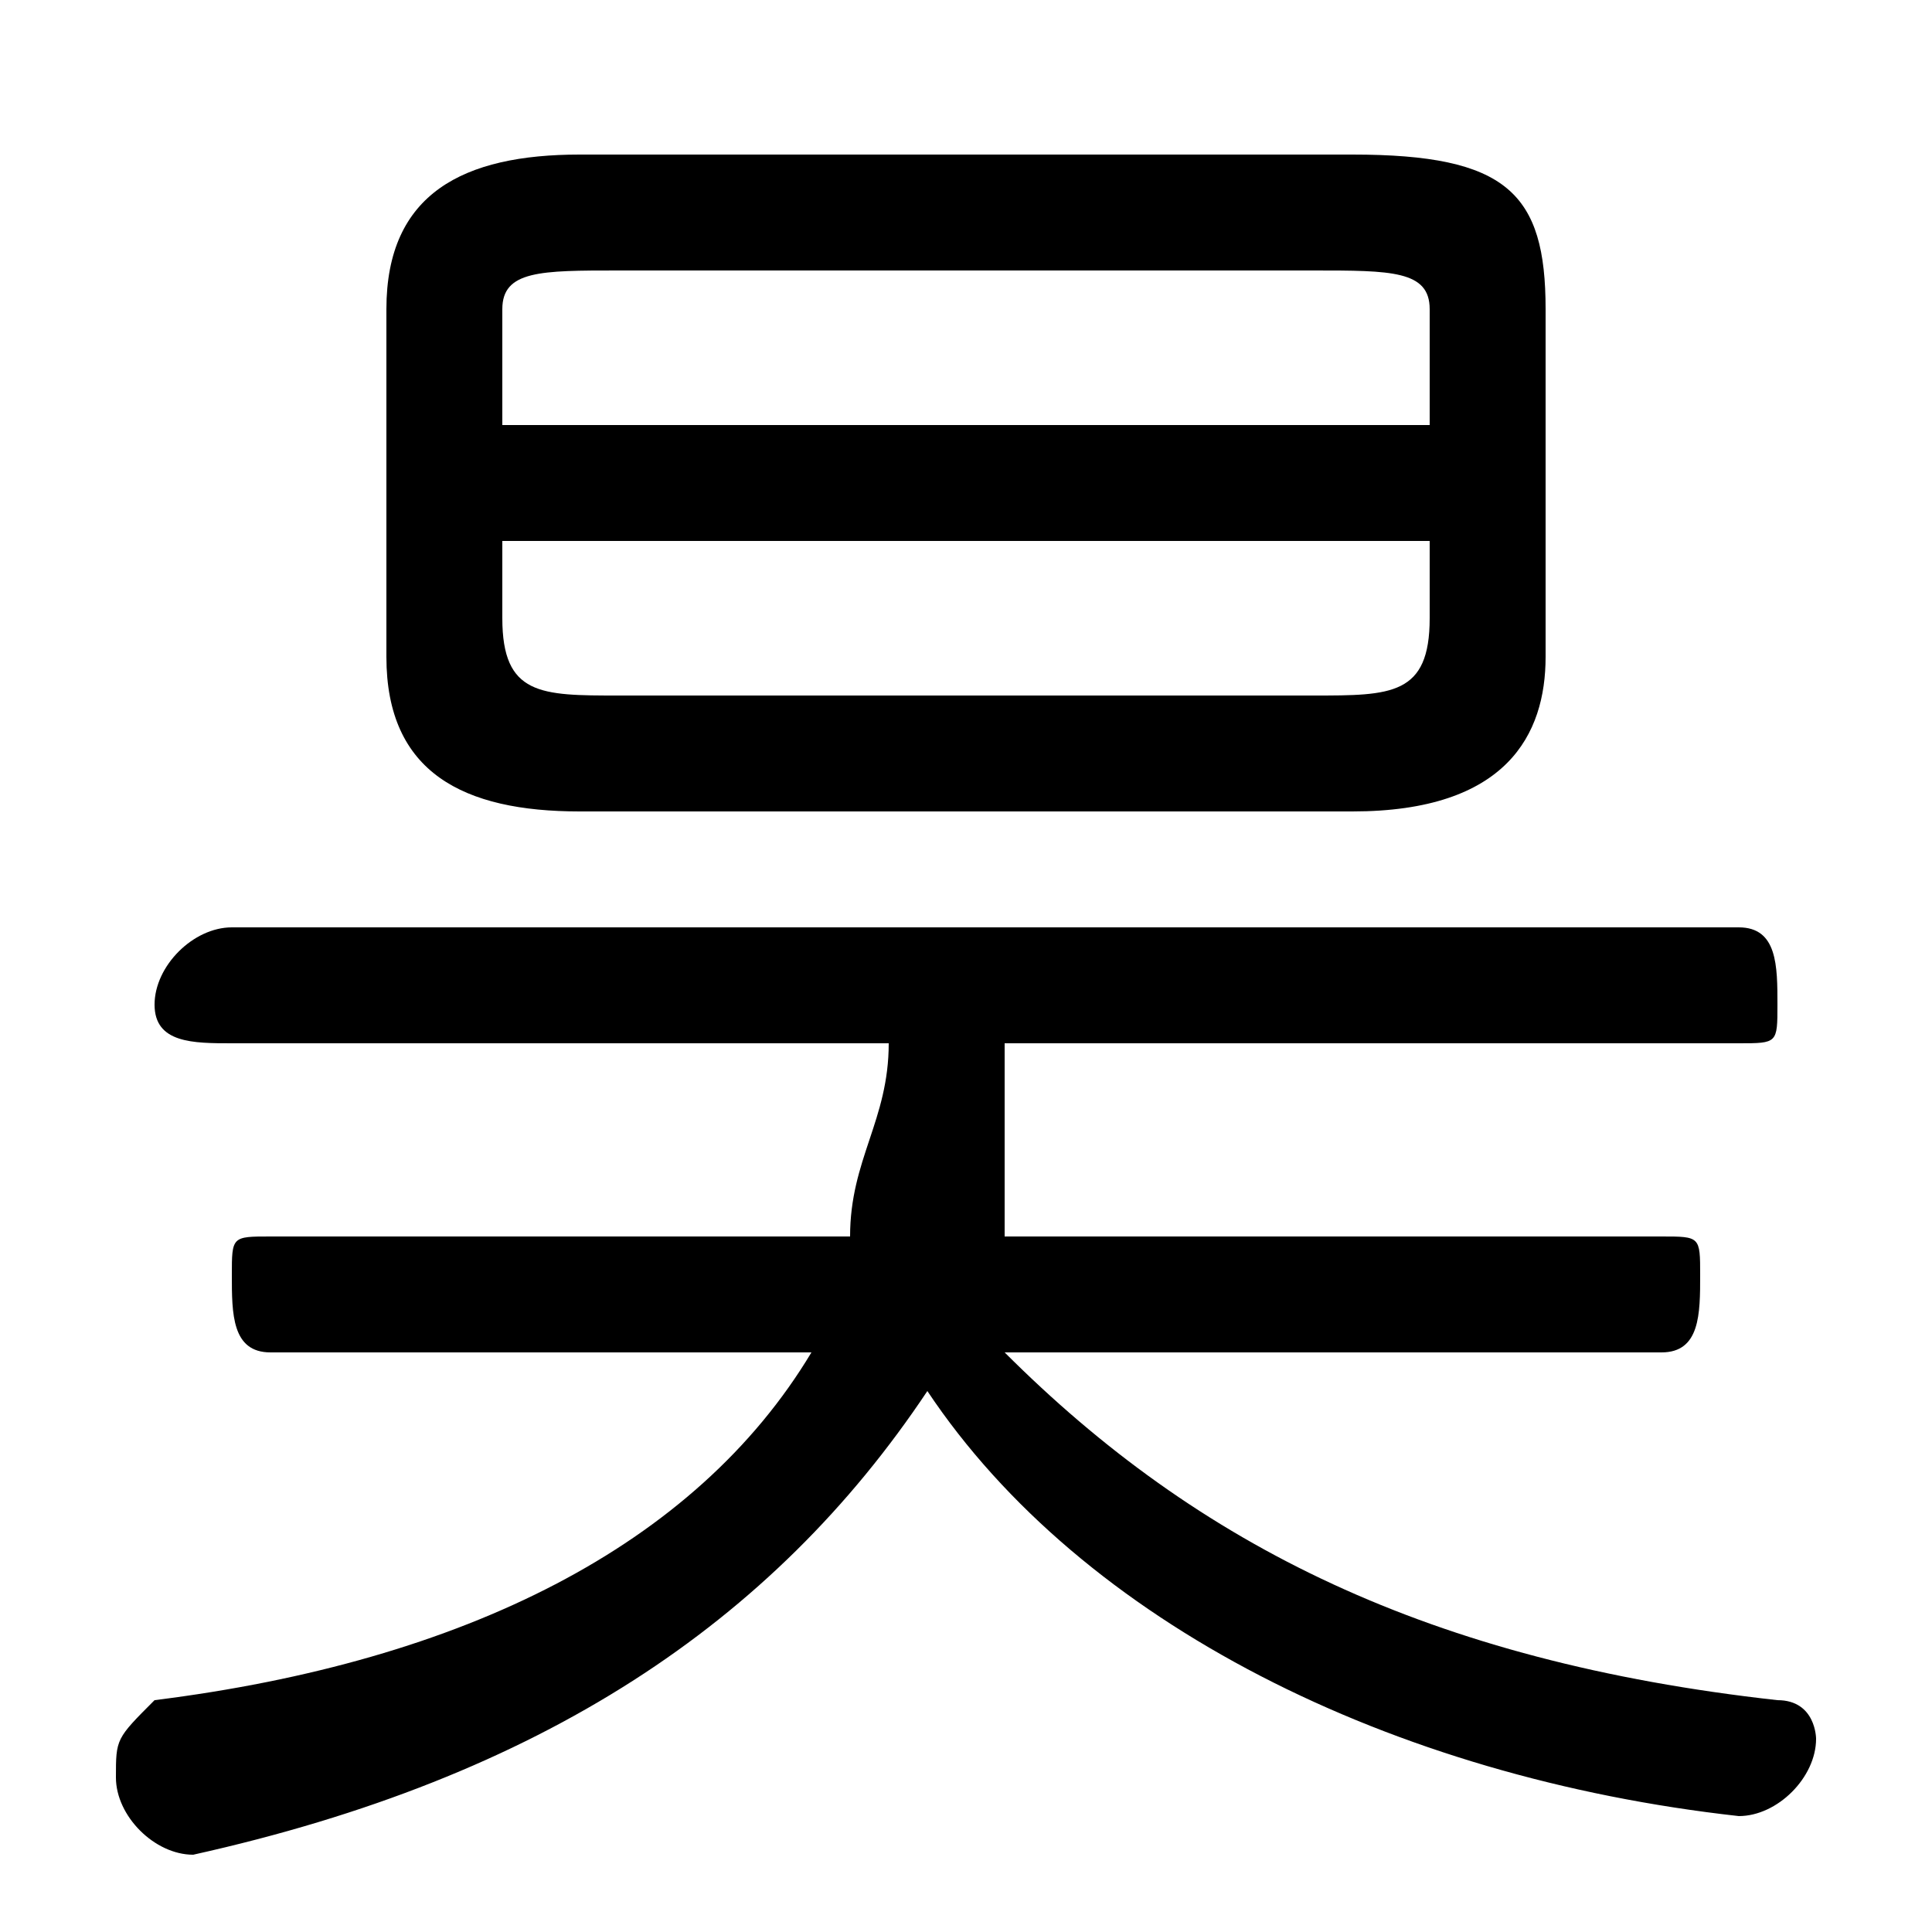 <svg xmlns="http://www.w3.org/2000/svg" viewBox="0 -44.0 50.0 50.0">
    <rect x="0" y="-44.0" width="50.0" height="50.0" fill="#808080" stroke="none"/>
    <g transform="scale(1, -1)">
        <!-- ボディの枠 -->
        <rect x="0" y="-6.0" width="50.0" height="50.0"
            stroke="white" fill="white"/>
        <!-- グリフ座標系の原点 -->
        <circle cx="0" cy="0" r="5" fill="white"/>
        <!-- グリフのアウトライン -->
        <g style="fill:black;stroke:#000000;stroke-width:0;stroke-linecap:round;stroke-linejoin:round;">
        <path d="M 43.0 9.0 C 44.0 9.0 44.0 10.0 44.0 11.0 C 44.0 12.0 44.0 12.0 43.0 12.0 L 26.0 12.0 C 26.0 14.0 26.0 15.0 26.0 17.0 L 45.0 17.0 C 46.0 17.0 46.0 17.0 46.0 18.0 C 46.0 19.0 46.0 20.0 45.0 20.0 L 6.0 20.0 C 5.0 20.0 4.0 19.0 4.0 18.0 C 4.0 17.0 5.0 17.0 6.0 17.0 L 23.0 17.0 C 23.0 15.0 22.0 14.0 22.0 12.0 L 7.0 12.0 C 6.0 12.0 6.0 12.0 6.0 11.0 C 6.0 10.0 6.0 9.0 7.0 9.0 L 21.0 9.0 C 18.0 4.0 12.0 1.0 4.0 -0.0 C 3.0 -1.0 3.0 -1.0 3.0 -2.0 C 3.0 -3.0 4.0 -4.0 5.0 -4.0 C 14.0 -2.0 20.0 2.0 24.0 8.0 C 28.0 2.0 36.0 -2.0 45.0 -3.0 C 46.0 -3.0 47.0 -2.0 47.0 -1.0 C 47.0 -1.0 47.0 0.0 46.0 0.0 C 37.0 1.0 31.0 4.0 26.0 9.0 Z M 35.0 23.0 C 39.0 23.0 40.0 25.0 40.0 27.0 L 40.0 36.0 C 40.0 39.0 39.0 40.0 35.0 40.0 L 15.0 40.0 C 12.0 40.0 10.0 39.0 10.0 36.0 L 10.0 27.0 C 10.0 24.0 12.0 23.0 15.0 23.0 Z M 16.0 26.0 C 14.0 26.0 13.0 26.0 13.0 28.0 L 13.0 30.0 L 37.0 30.0 L 37.0 28.0 C 37.0 26.0 36.0 26.0 34.0 26.0 Z M 37.0 33.0 L 13.0 33.0 L 13.0 36.0 C 13.0 37.0 14.0 37.0 16.0 37.0 L 34.0 37.0 C 36.0 37.0 37.0 37.0 37.0 36.0 Z"/>
    </g>
    </g>
</svg>
